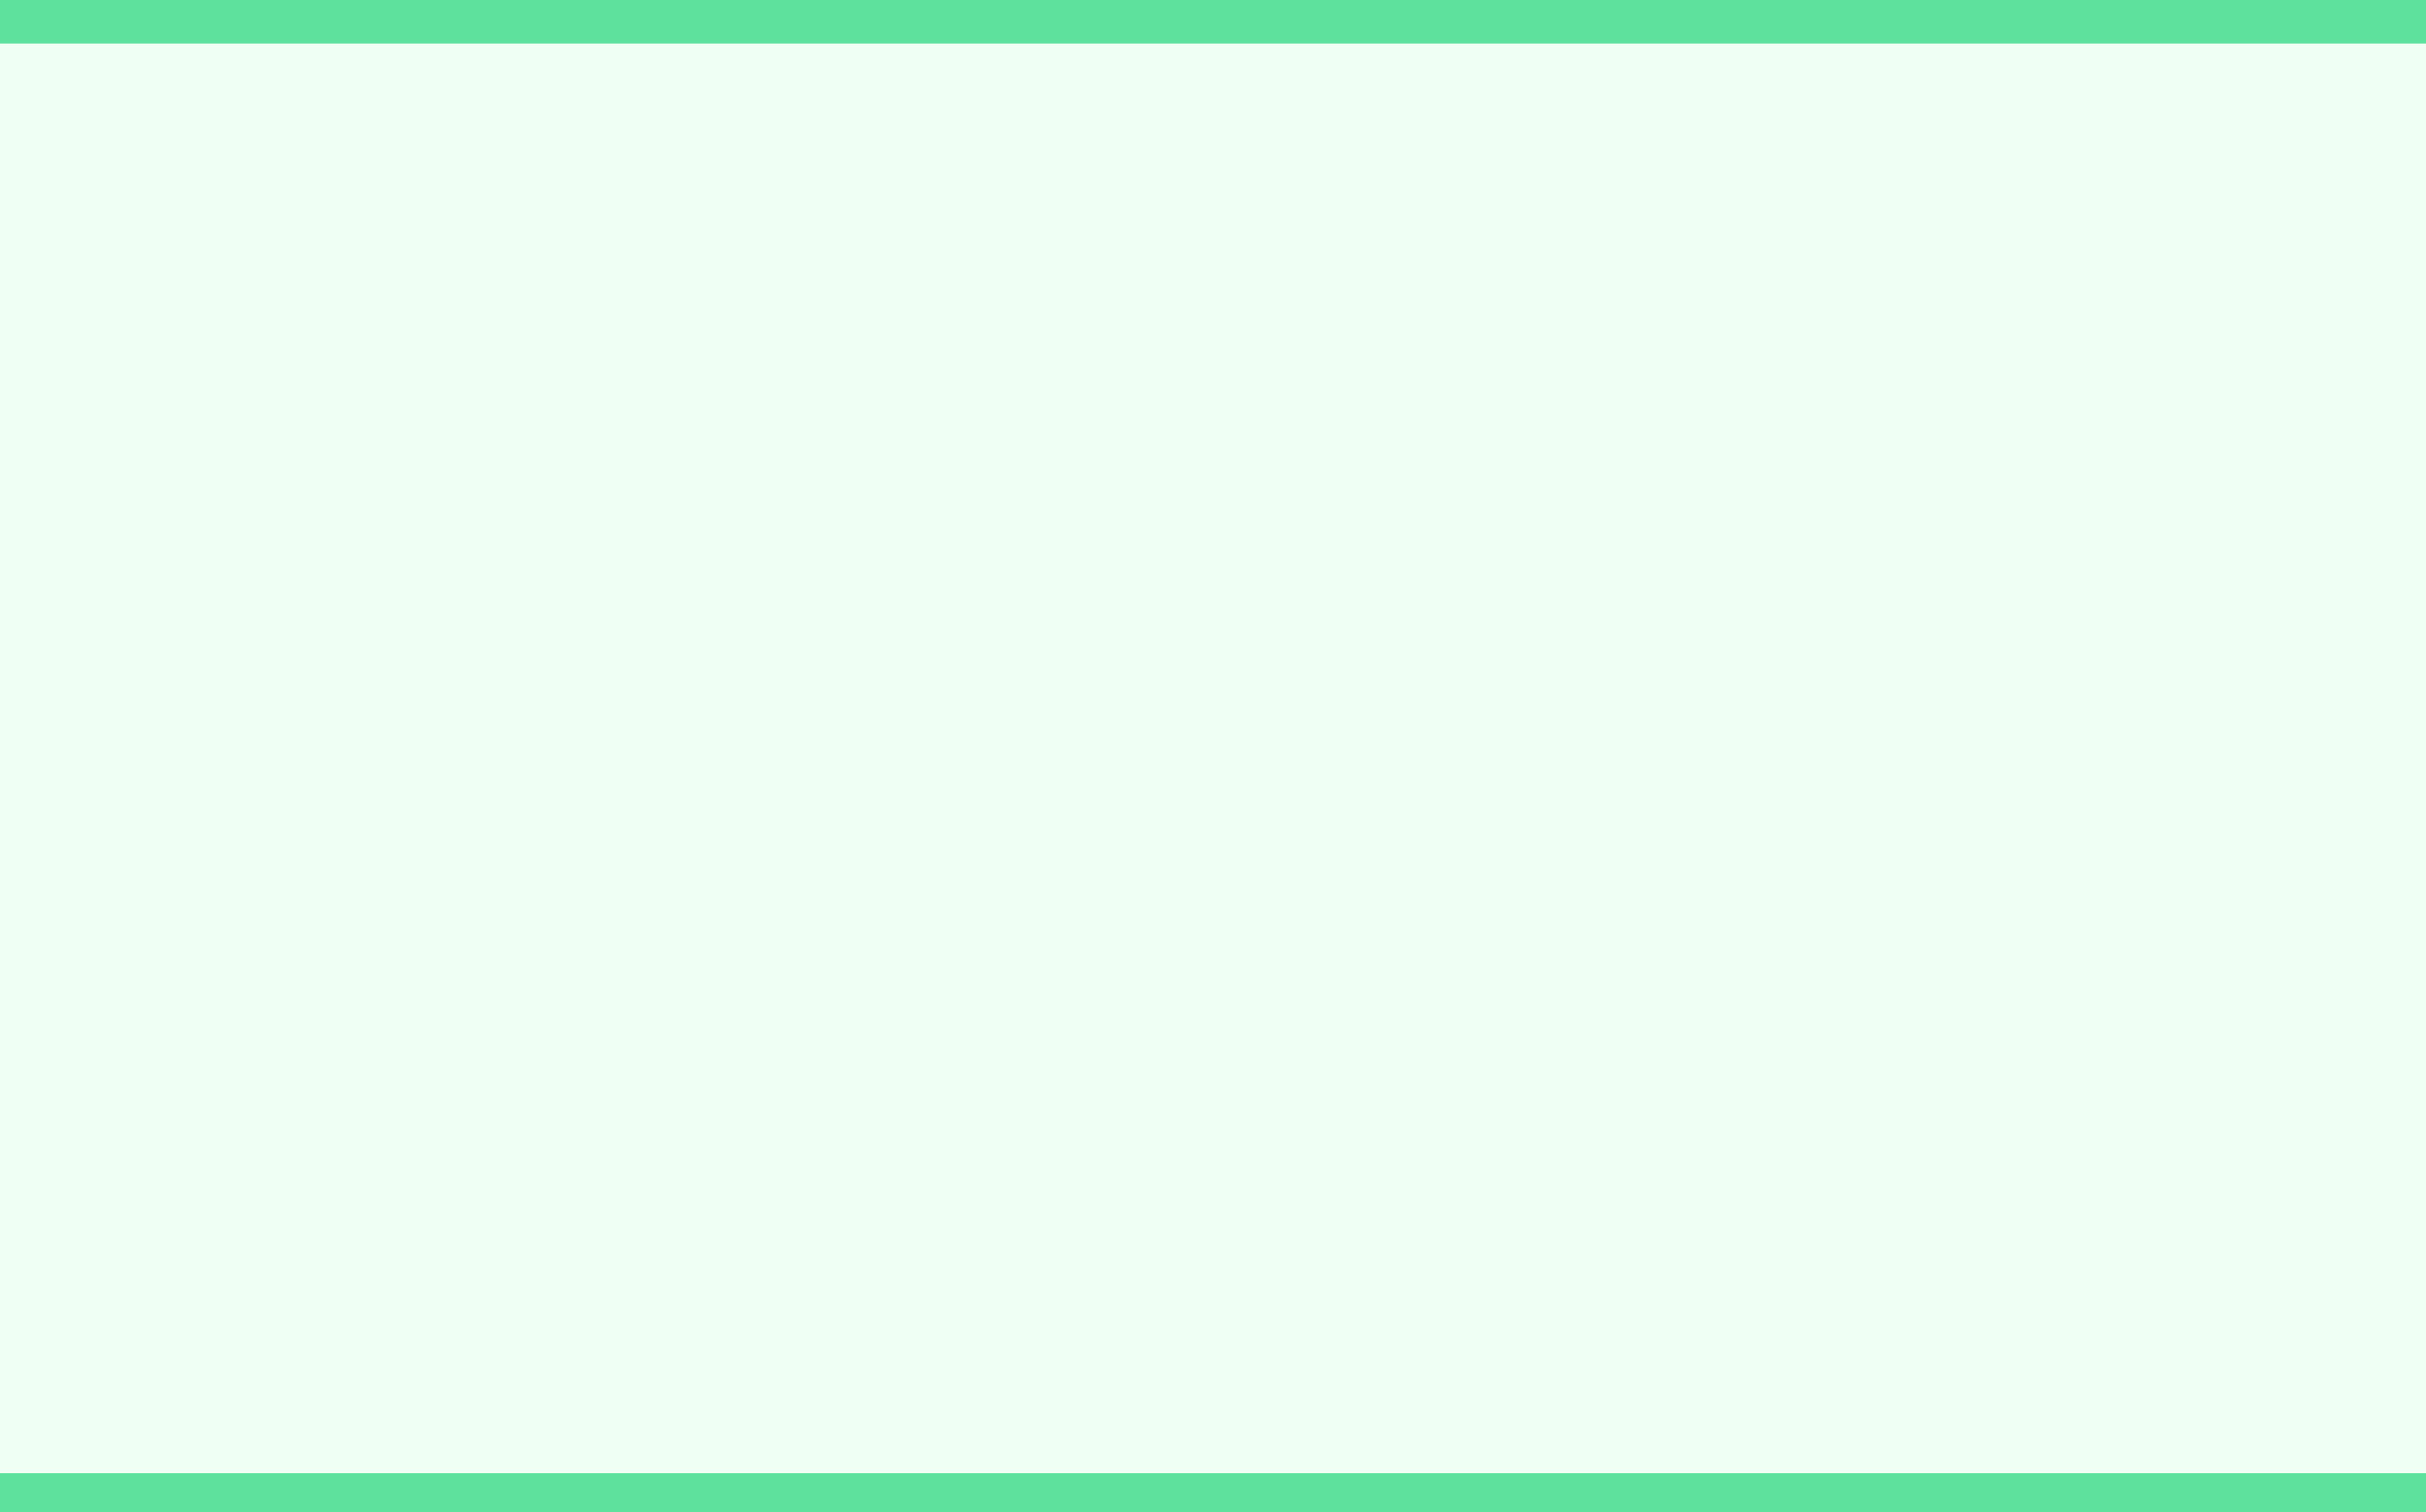 <svg width="223" height="139" viewBox="0 0 223 139" fill="none" xmlns="http://www.w3.org/2000/svg">
<rect x="0" y="0" width="223" height="139" fill="#333333" stroke="none"/>
<g clip-path="url(#clip0_5355_6172)">
<path d="M234.719 9.981C239.546 9.981 243.573 6.554 244.5 2H290.717V112.804C290.717 126.392 279.701 137.408 266.112 137.408H244.5C243.573 132.854 239.546 129.427 234.719 129.427C229.891 129.427 225.864 132.854 224.938 137.408H-33.283V26.605C-33.283 13.038 -22.059 2 -8.448 2H224.938C225.864 6.554 229.891 9.981 234.719 9.981Z" fill="#EFFFF3" stroke="#5DE19C" stroke-width="4"/>
</g>
<defs>
<clipPath id="clip0_5355_6172">
<rect width="223" height="139" fill="white"/>
</clipPath>
</defs>
</svg>
